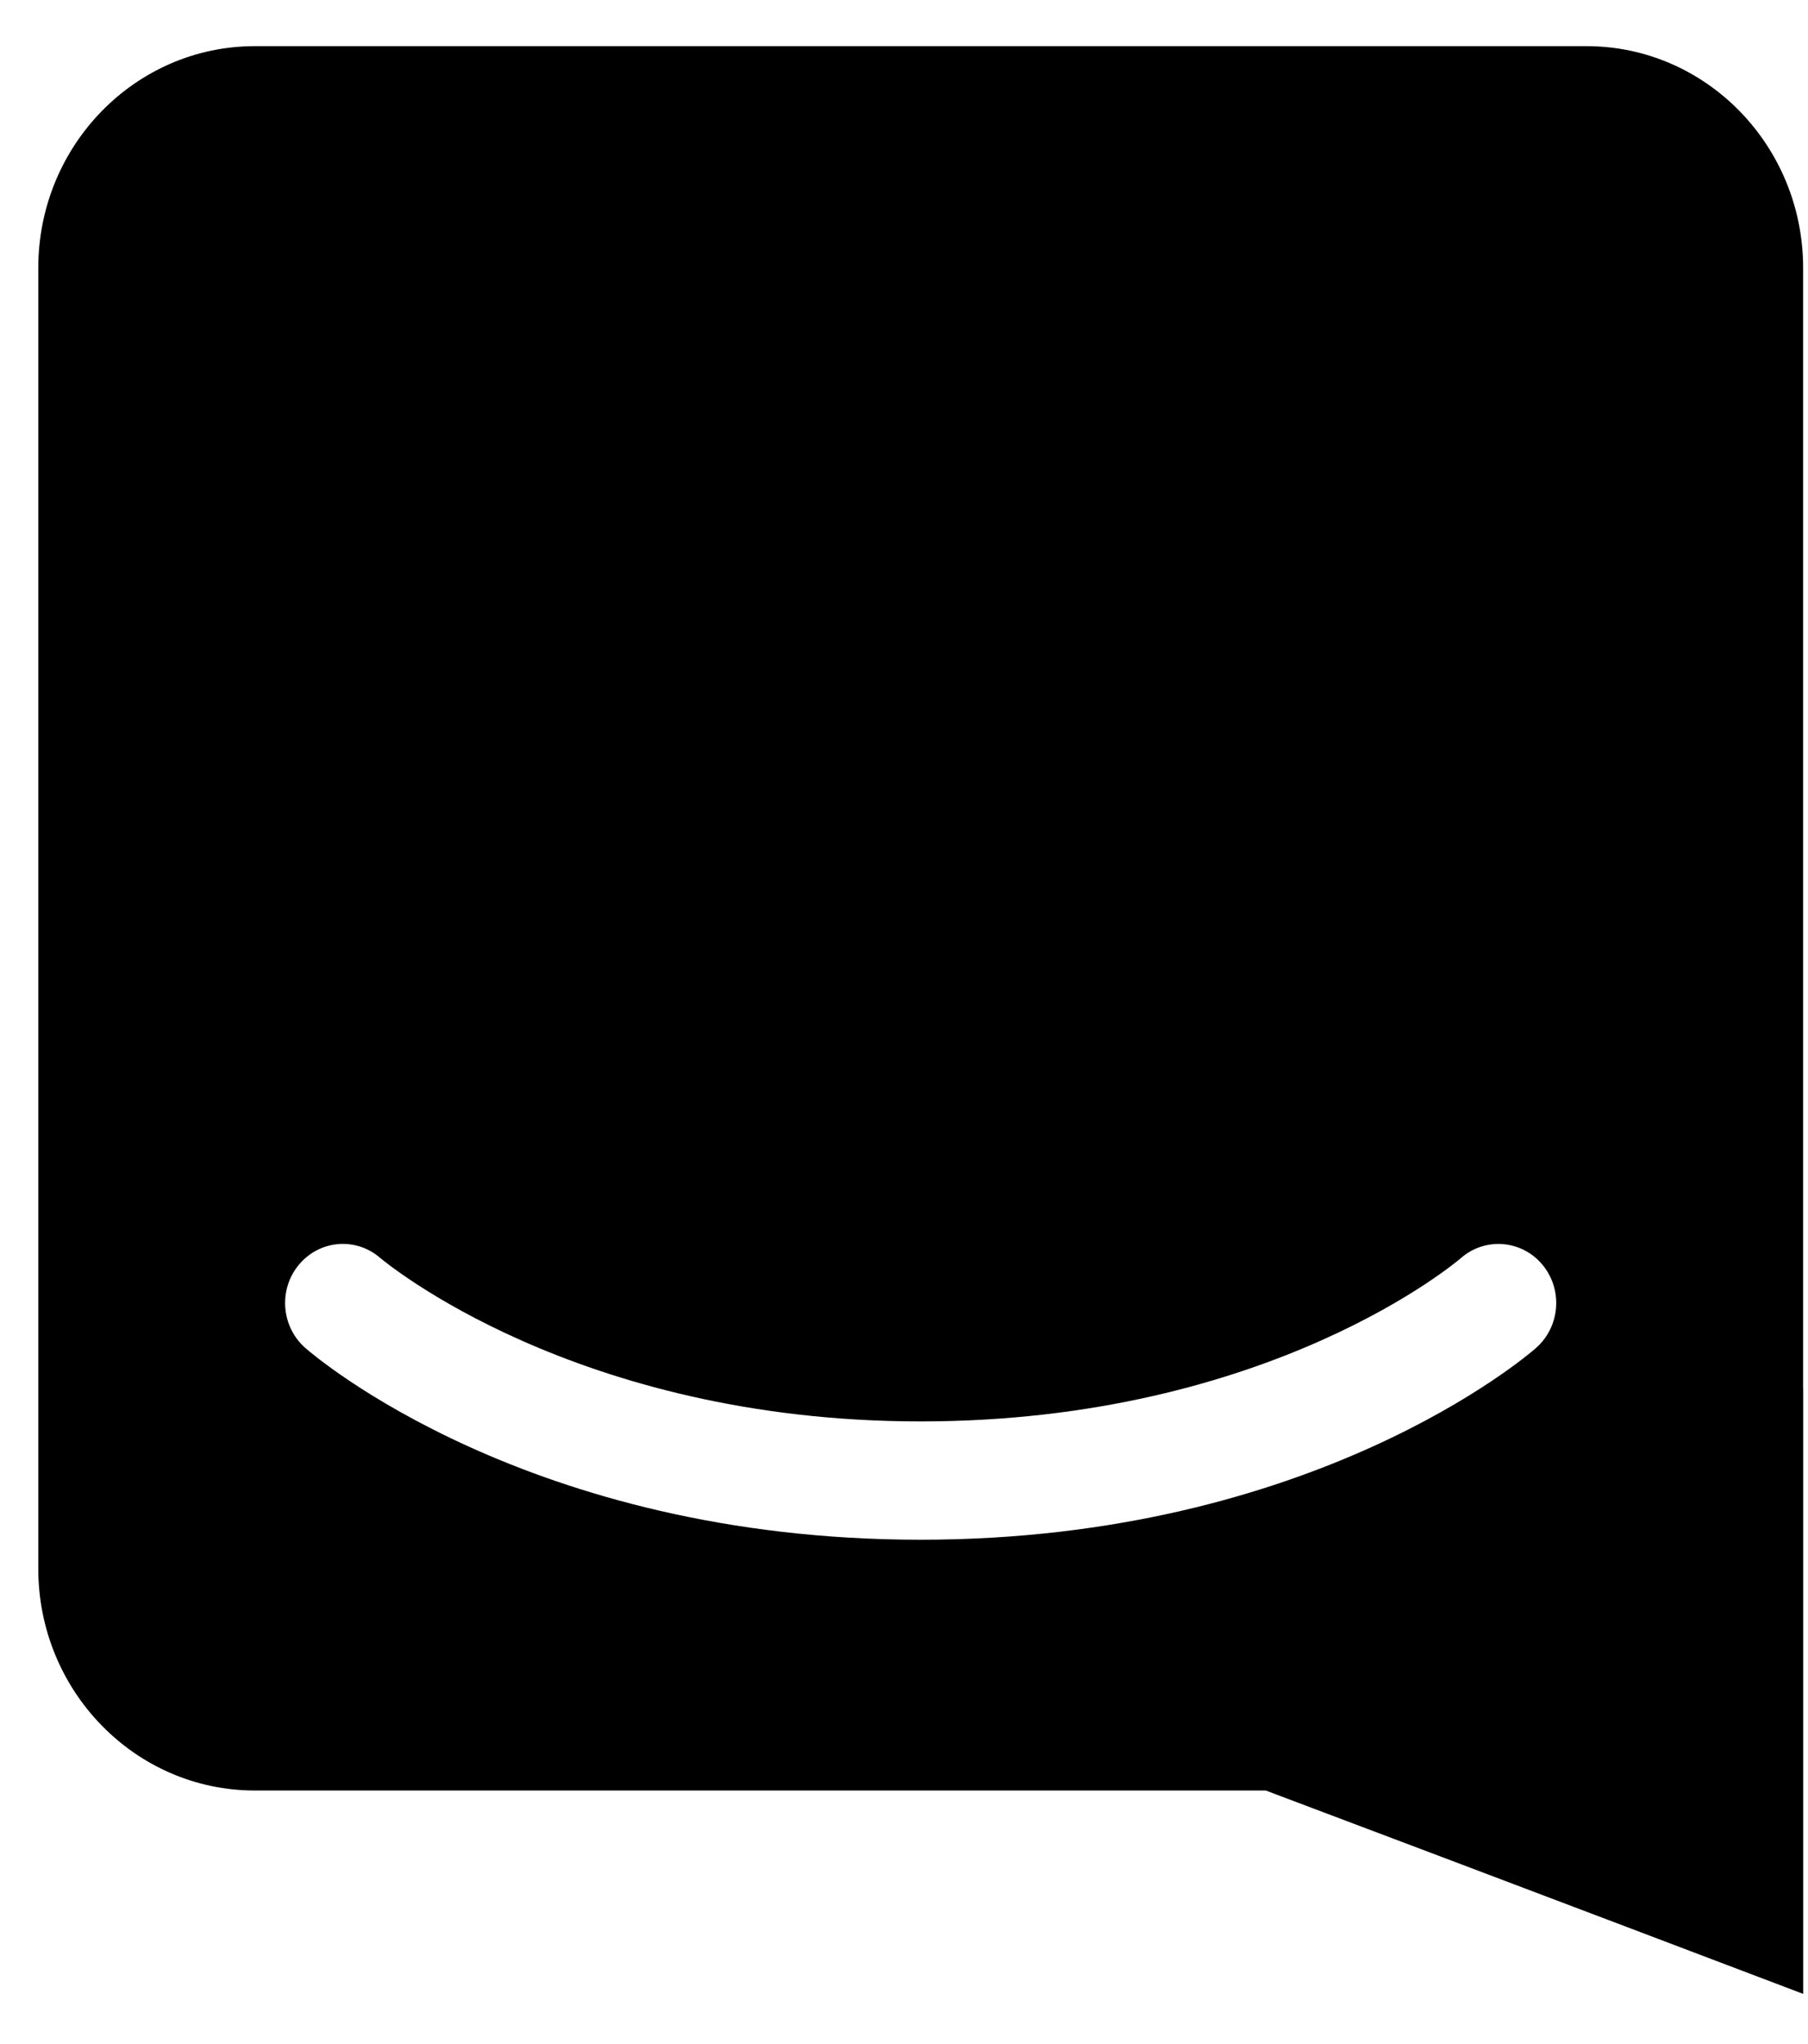 <svg width="23" height="26" viewBox="0 0 23 26" fill="none" xmlns="http://www.w3.org/2000/svg">
<path d="M22.939 25.362C22.939 25.362 19.159 23.926 16.102 22.775H3.243C1.721 22.775 0.487 21.511 0.487 19.953V3.409C0.487 1.851 1.721 0.587 3.243 0.587H20.181C21.703 0.587 22.938 1.851 22.938 3.409V17.658L22.939 17.657V25.362ZM19.62 16.085C19.356 15.77 18.891 15.734 18.584 16.003C18.56 16.024 16.166 18.08 11.711 18.08C7.313 18.08 4.883 16.038 4.838 16.002C4.53 15.733 4.068 15.77 3.804 16.085C3.539 16.401 3.576 16.875 3.884 17.146C3.998 17.246 6.721 19.585 11.711 19.585C16.704 19.585 19.427 17.246 19.54 17.146C19.848 16.875 19.885 16.401 19.62 16.085Z" fill="black"/>
</svg>
